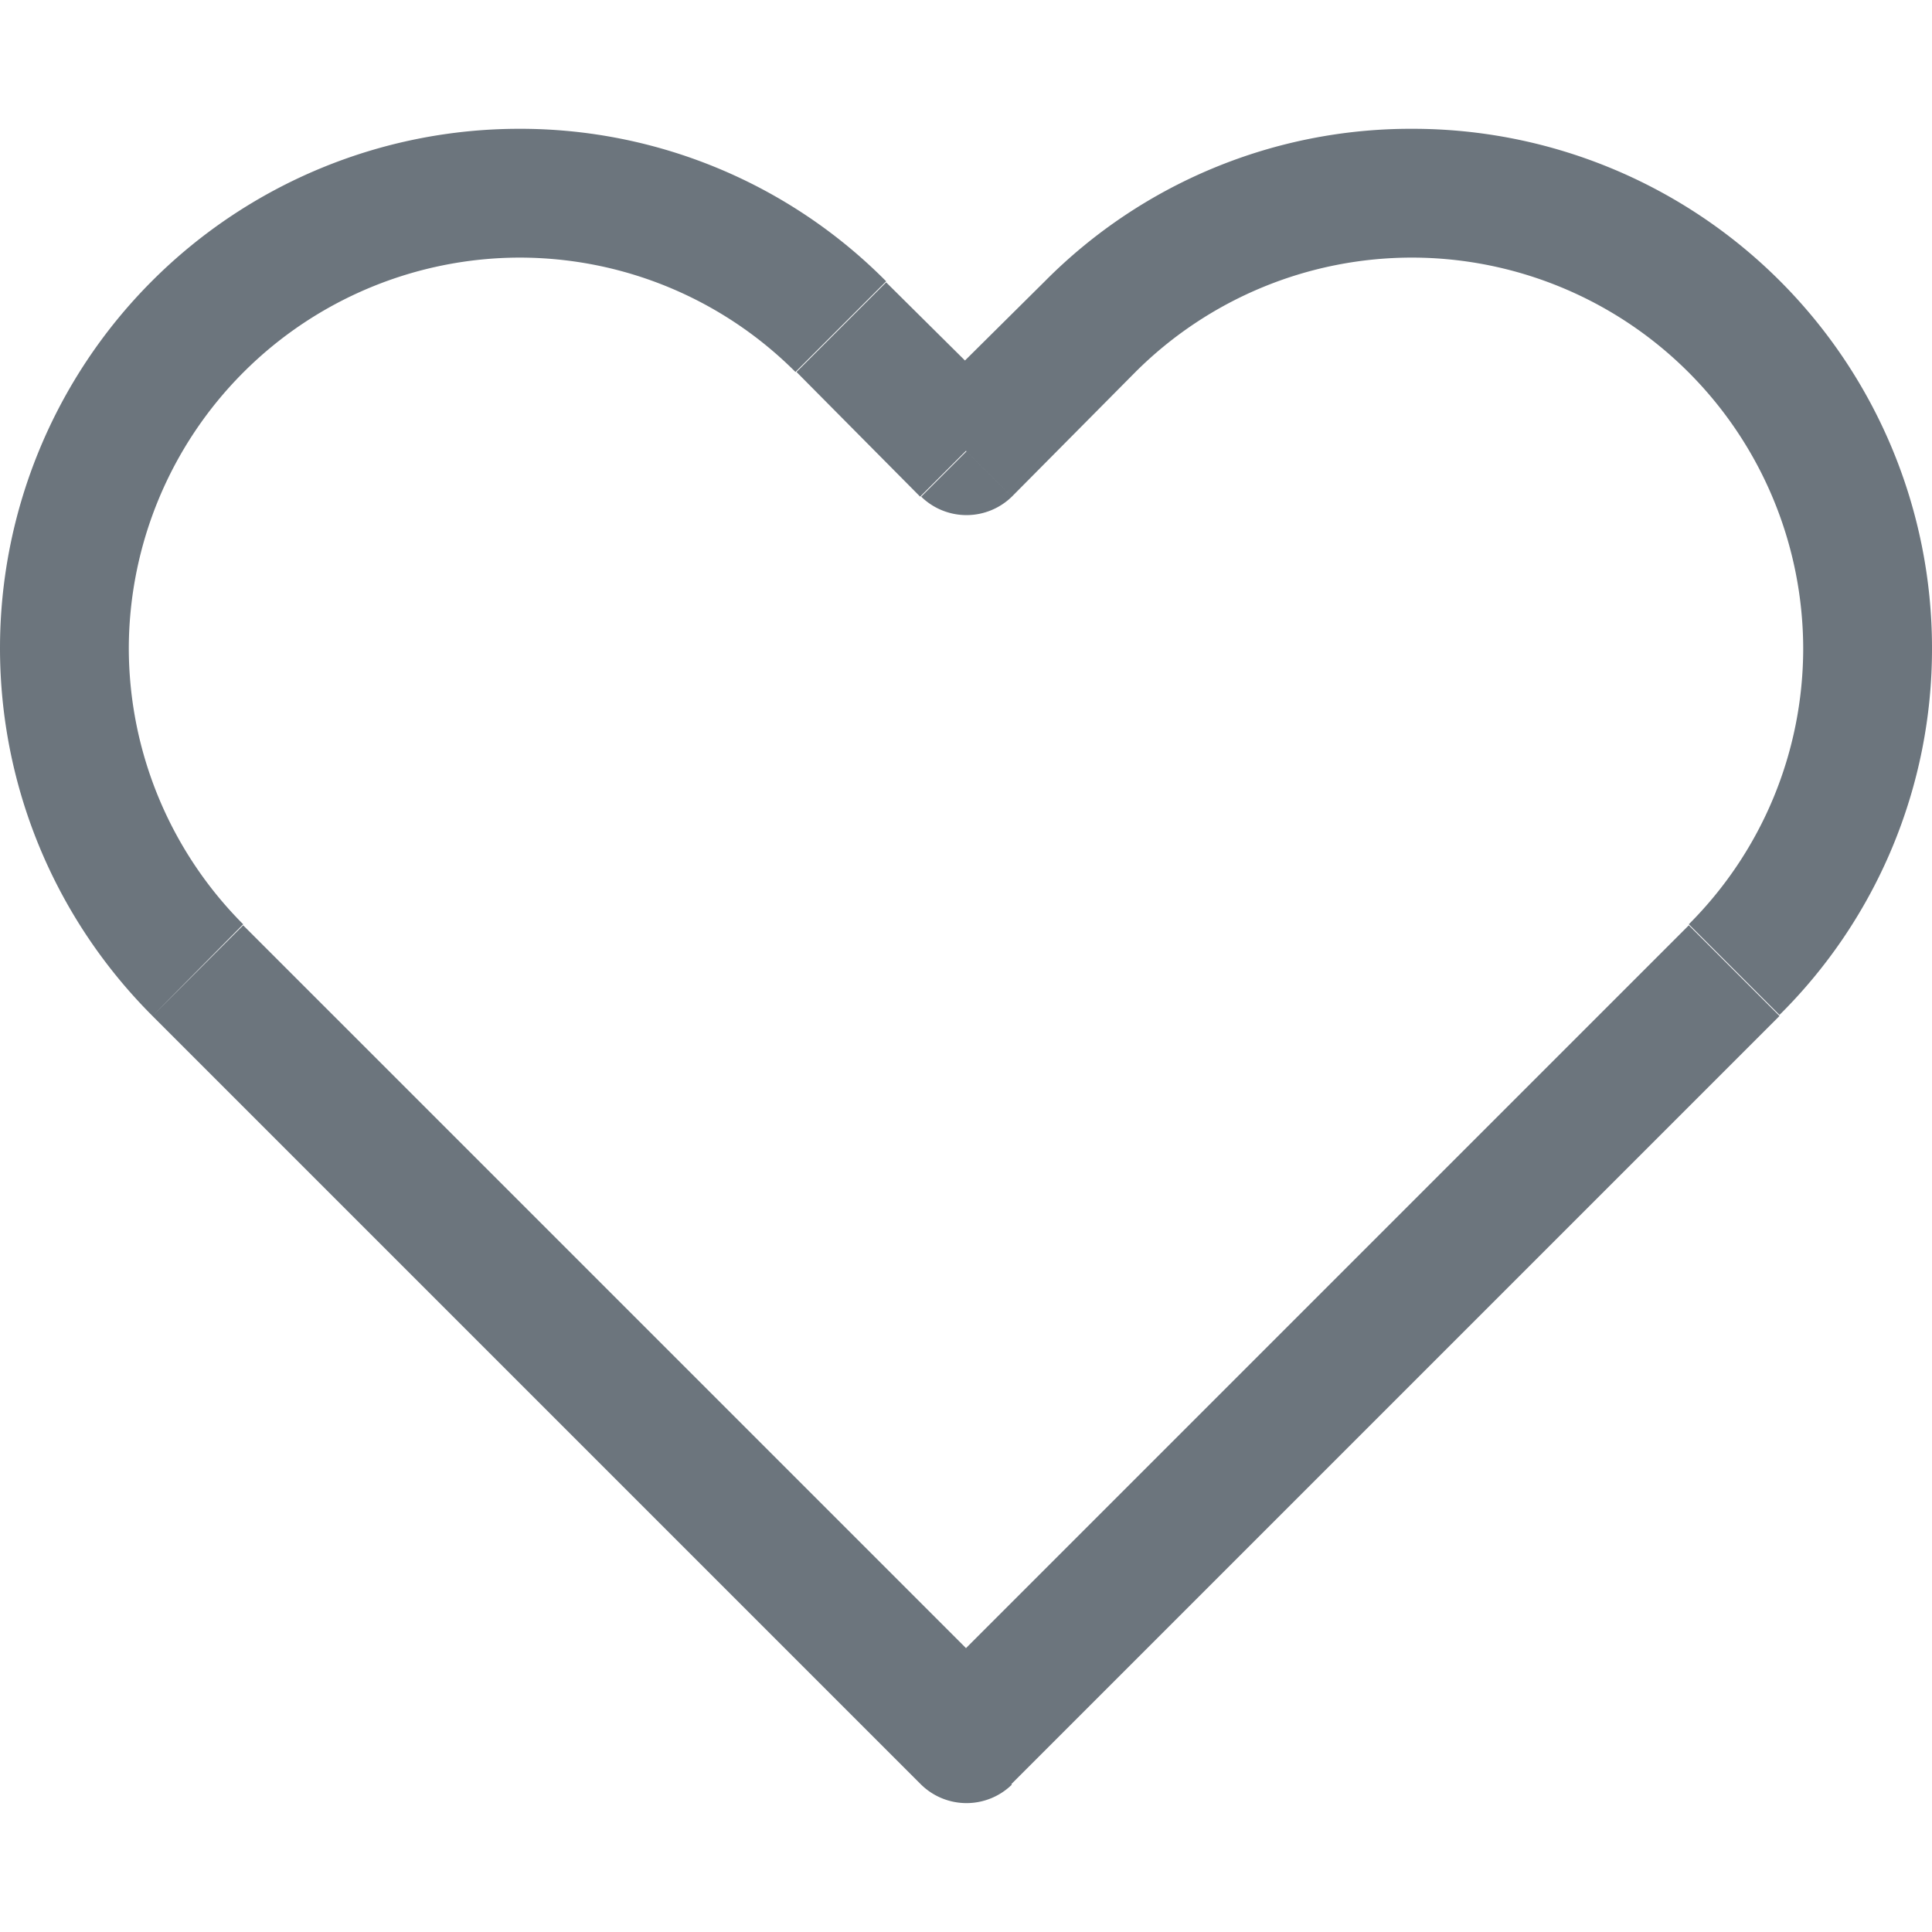 <svg width="100" height="100" viewBox="0 0 1.875 1.875" xmlns="http://www.w3.org/2000/svg"><path d="m.938 1.688-.044.044a.063.063 0 0 0 .088 0zM.192.942.148.986zM.817.317.773.361zm.121.121L.894.482a.063.063 0 0 0 .088 0zm.12-.12L1.014.274zM.982 1.644.236.898.148.986l.746.746zm.657-.746-.746.746.088.088.746-.746zM.773.361l.12.121.088-.088L.86.274zm.209.121.12-.121-.088-.088-.121.12zm.389-.357a.5.5 0 0 0-.357.148l.088.088A.38.38 0 0 1 1.371.25zm.379.504c0 .101-.04.197-.111.268l.088.088a.5.5 0 0 0 .148-.356zm.125 0a.504.504 0 0 0-.504-.504V.25a.38.38 0 0 1 .379.379zM.504.25c.101 0 .197.04.268.111L.86.273A.5.5 0 0 0 .504.125zM.125.629A.38.38 0 0 1 .504.25V.125A.504.504 0 0 0 0 .629zm.111.268A.38.38 0 0 1 .125.629H0c0 .134.053.262.148.357z" fill="#6C757D" /></svg>